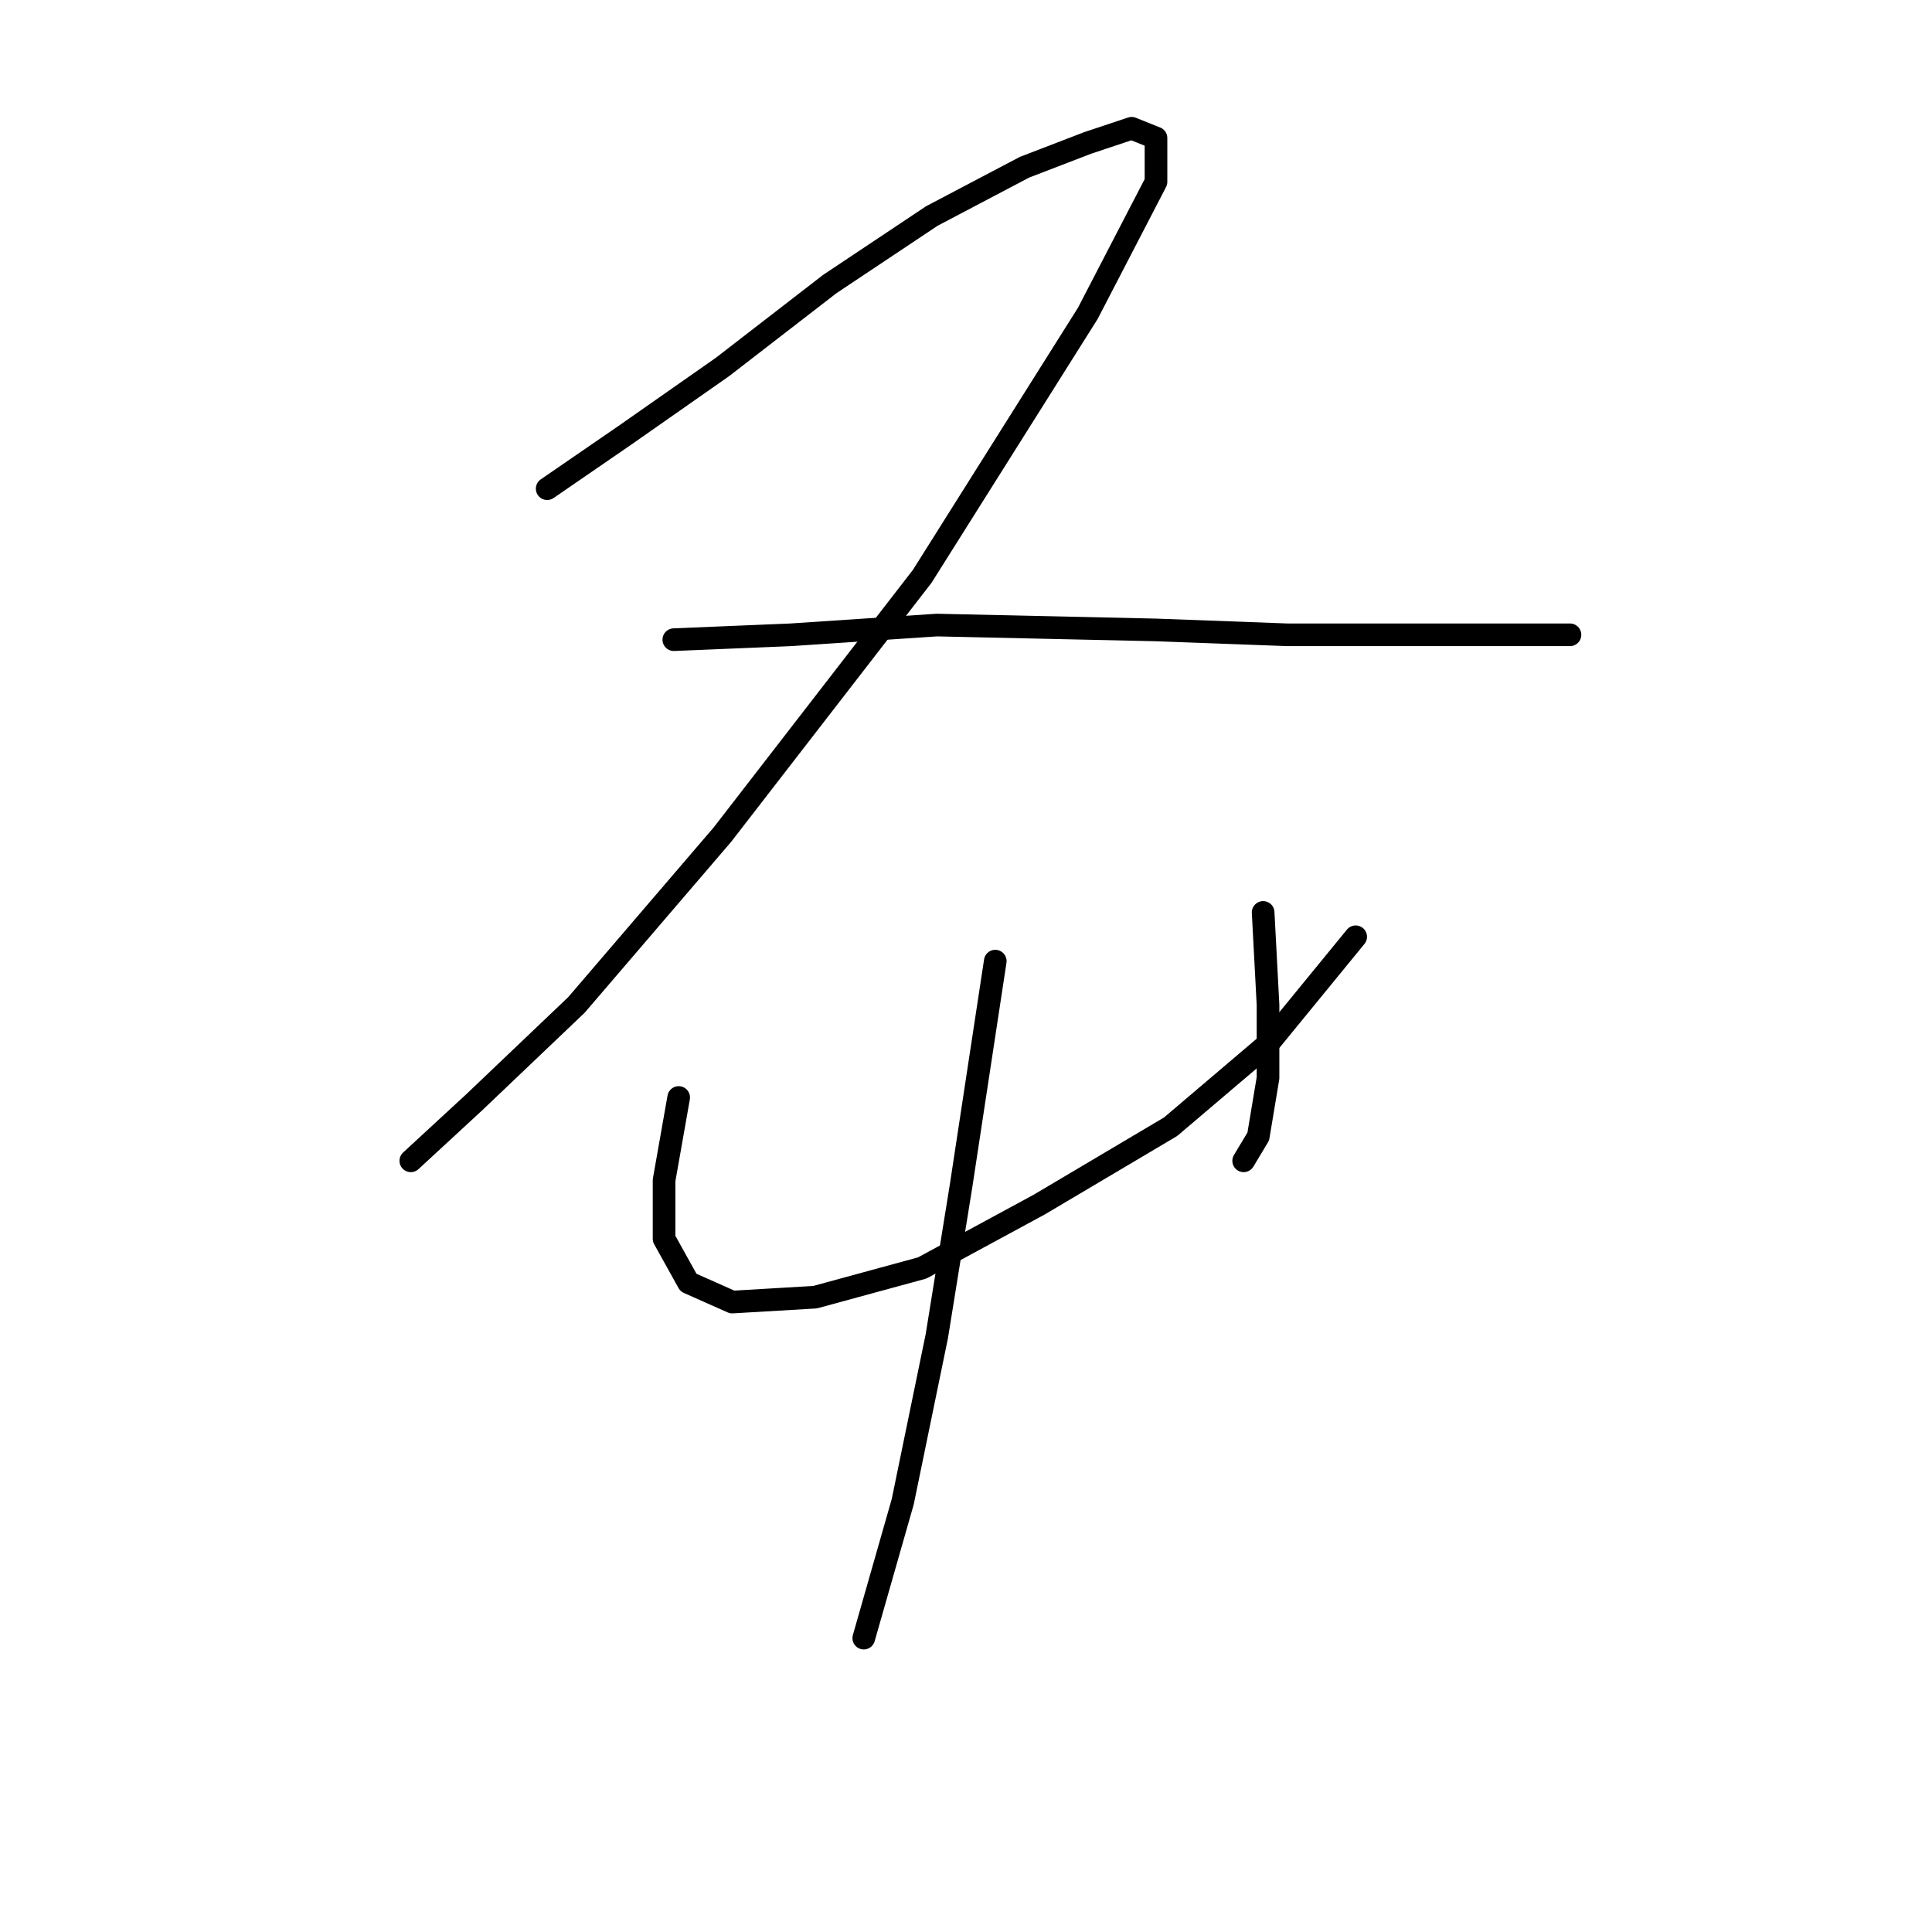 <?xml version="1.0" standalone="no"?>
    <svg width="256" height="256" xmlns="http://www.w3.org/2000/svg" version="1.1">
    <polyline stroke="black" stroke-width="3" stroke-linecap="round" fill="transparent" stroke-linejoin="round" points="72.504 64.754 82.83 57.655 95.738 48.62 109.936 37.648 123.488 28.613 135.75 22.16 144.14 18.933 149.948 16.997 153.175 18.287 153.175 24.096 144.14 41.521 122.198 76.37 95.738 110.575 76.377 133.163 62.824 146.07 54.434 153.814 54.434 153.814 " />
        <polyline stroke="black" stroke-width="3" stroke-linecap="round" fill="transparent" stroke-linejoin="round" points="89.284 84.76 104.773 84.115 124.134 82.824 153.175 83.469 170.6 84.115 189.316 84.115 201.578 84.115 208.031 84.115 208.031 84.115 " />
        <polyline stroke="black" stroke-width="3" stroke-linecap="round" fill="transparent" stroke-linejoin="round" points="89.929 145.424 87.993 156.396 87.993 164.14 91.22 169.948 97.028 172.53 108 171.884 122.198 168.012 137.686 159.623 155.111 149.297 168.019 138.325 179.635 124.127 179.635 124.127 " />
        <polyline stroke="black" stroke-width="3" stroke-linecap="round" fill="transparent" stroke-linejoin="round" points="167.373 120.901 168.019 133.163 168.019 142.843 166.728 150.587 164.792 153.814 164.792 153.814 " />
        <polyline stroke="black" stroke-width="3" stroke-linecap="round" fill="transparent" stroke-linejoin="round" points="131.878 127.354 127.361 157.041 124.134 177.047 119.616 198.99 114.453 217.06 114.453 217.06 " />
        </svg>
